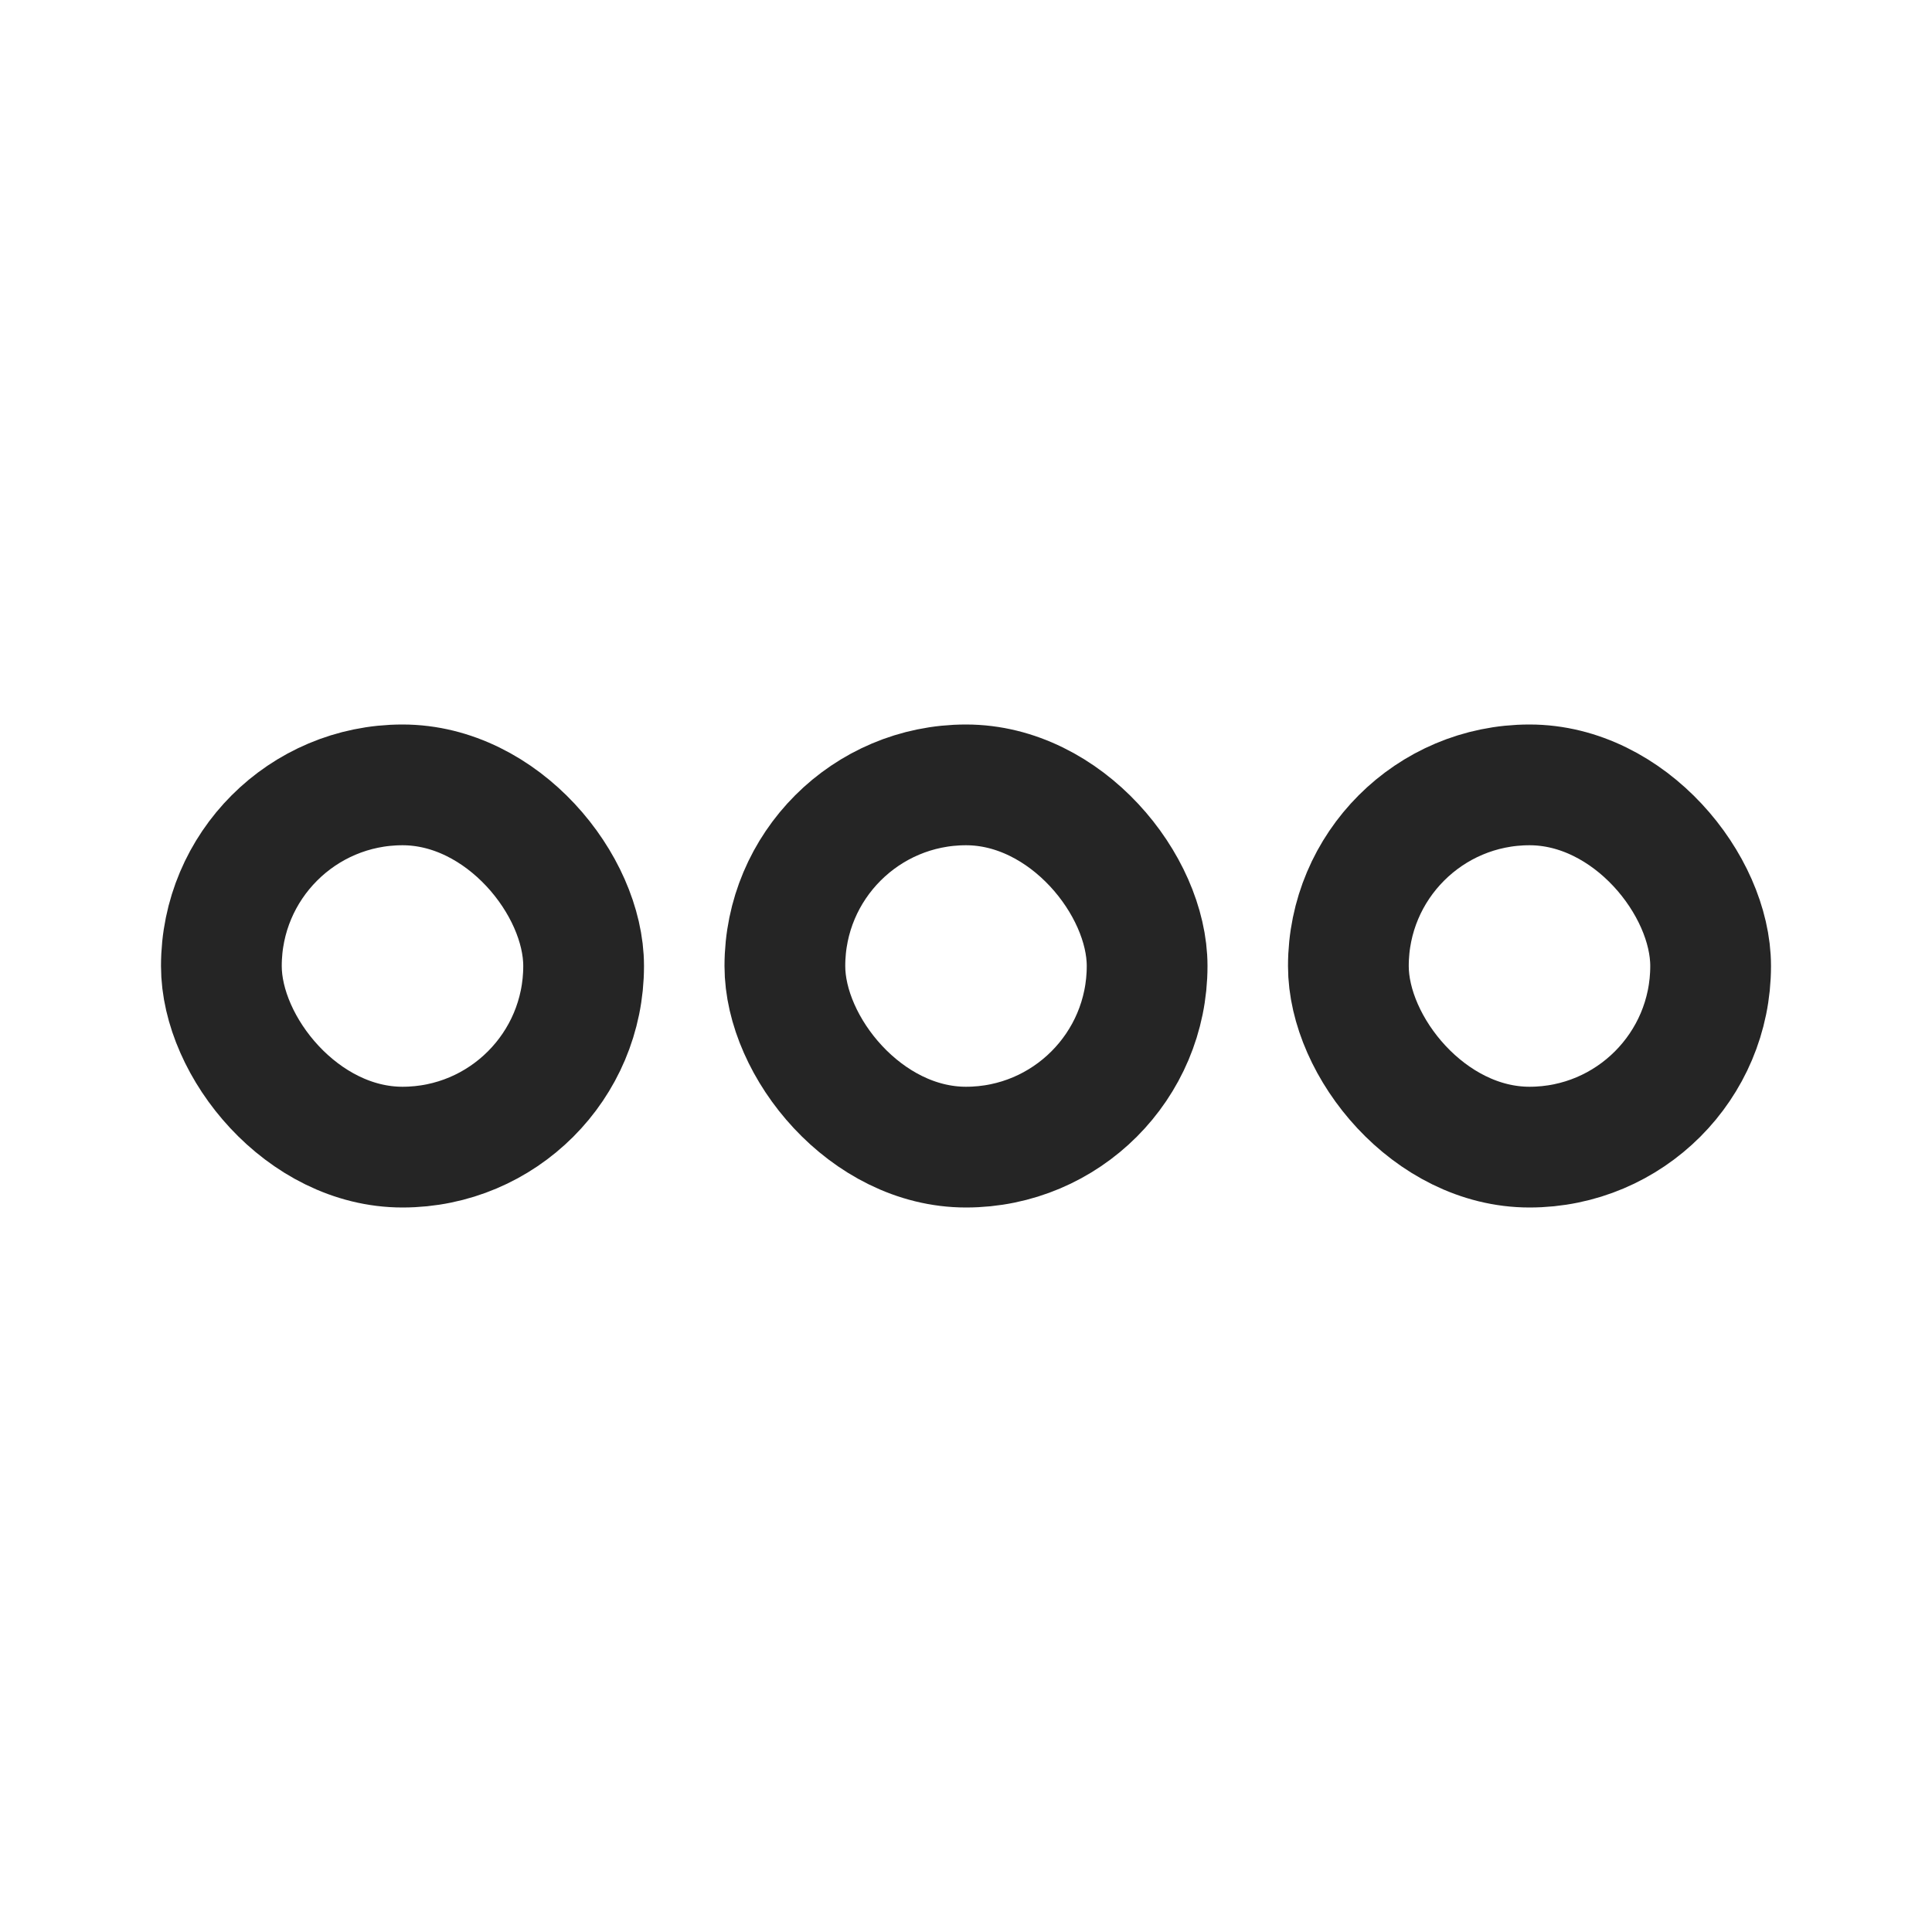 <svg width="24" height="24" viewBox="0 0 24 24" fill="none" xmlns="http://www.w3.org/2000/svg">
<g clip-path="url(#clip0_176_78)">
<rect x="2.75" y="9.75" width="4.5" height="4.5" rx="2.25" stroke="#252525" stroke-width="1.5"/>
<rect x="9.75" y="9.75" width="4.5" height="4.5" rx="2.25" stroke="#252525" stroke-width="1.5"/>
<rect x="16.75" y="9.75" width="4.5" height="4.5" rx="2.25" stroke="#252525" stroke-width="1.5"/>
</g>
<defs>
<clipPath id="clip0_176_78">
<rect width="24" height="24" fill="white"/>
</clipPath>
</defs>
</svg>
